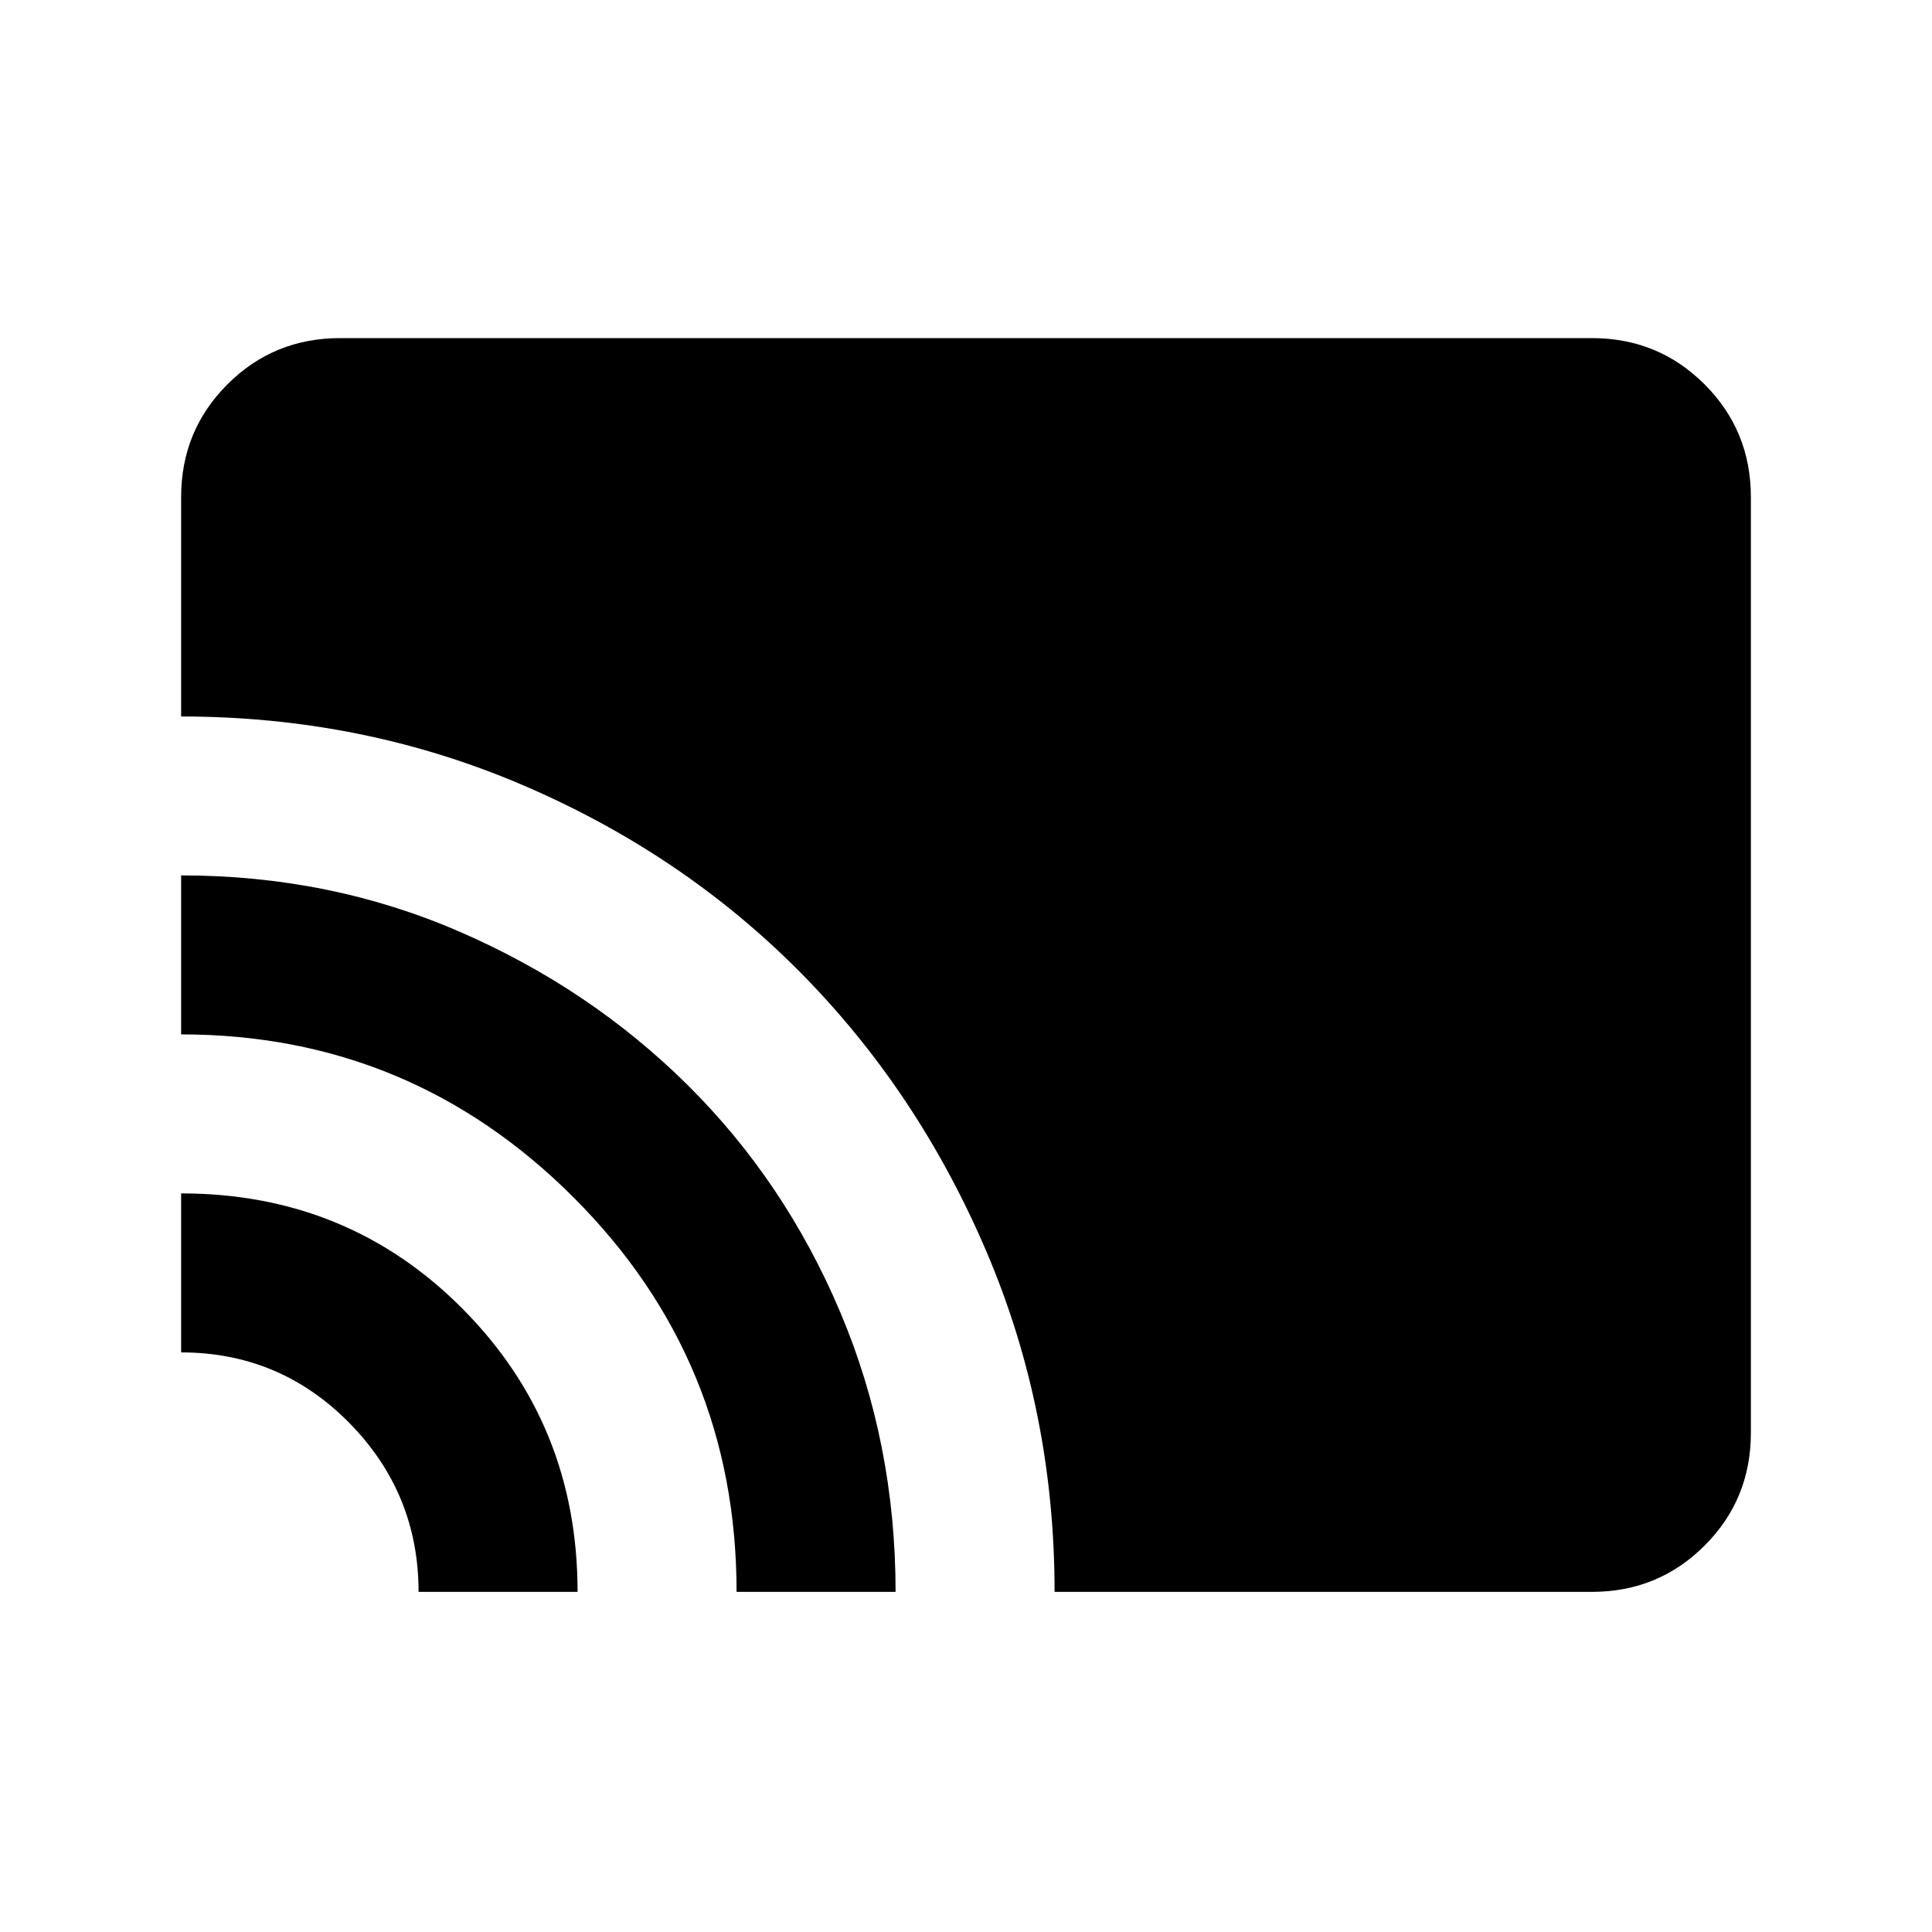 <svg xmlns="http://www.w3.org/2000/svg" height="20" width="20"><path d="M10.917 16.479q0-1.875-.709-3.531-.708-1.656-1.927-2.886-1.219-1.229-2.875-1.937t-3.531-.708V5.146q0-.688.479-1.167.479-.479 1.167-.479h12.958q.688 0 1.167.479.479.479.479 1.167v9.687q0 .688-.479 1.167-.479.479-1.167.479Zm-3.292 0q0-2.396-1.687-4.083-1.688-1.688-4.063-1.688V9.062q1.542 0 2.885.584 1.344.583 2.355 1.583 1.01 1 1.583 2.354.573 1.355.573 2.896Zm-3.292 0q0-1.021-.718-1.75Q2.896 14 1.875 14v-1.646q1.729 0 2.917 1.198 1.187 1.198 1.187 2.927Z"/></svg>